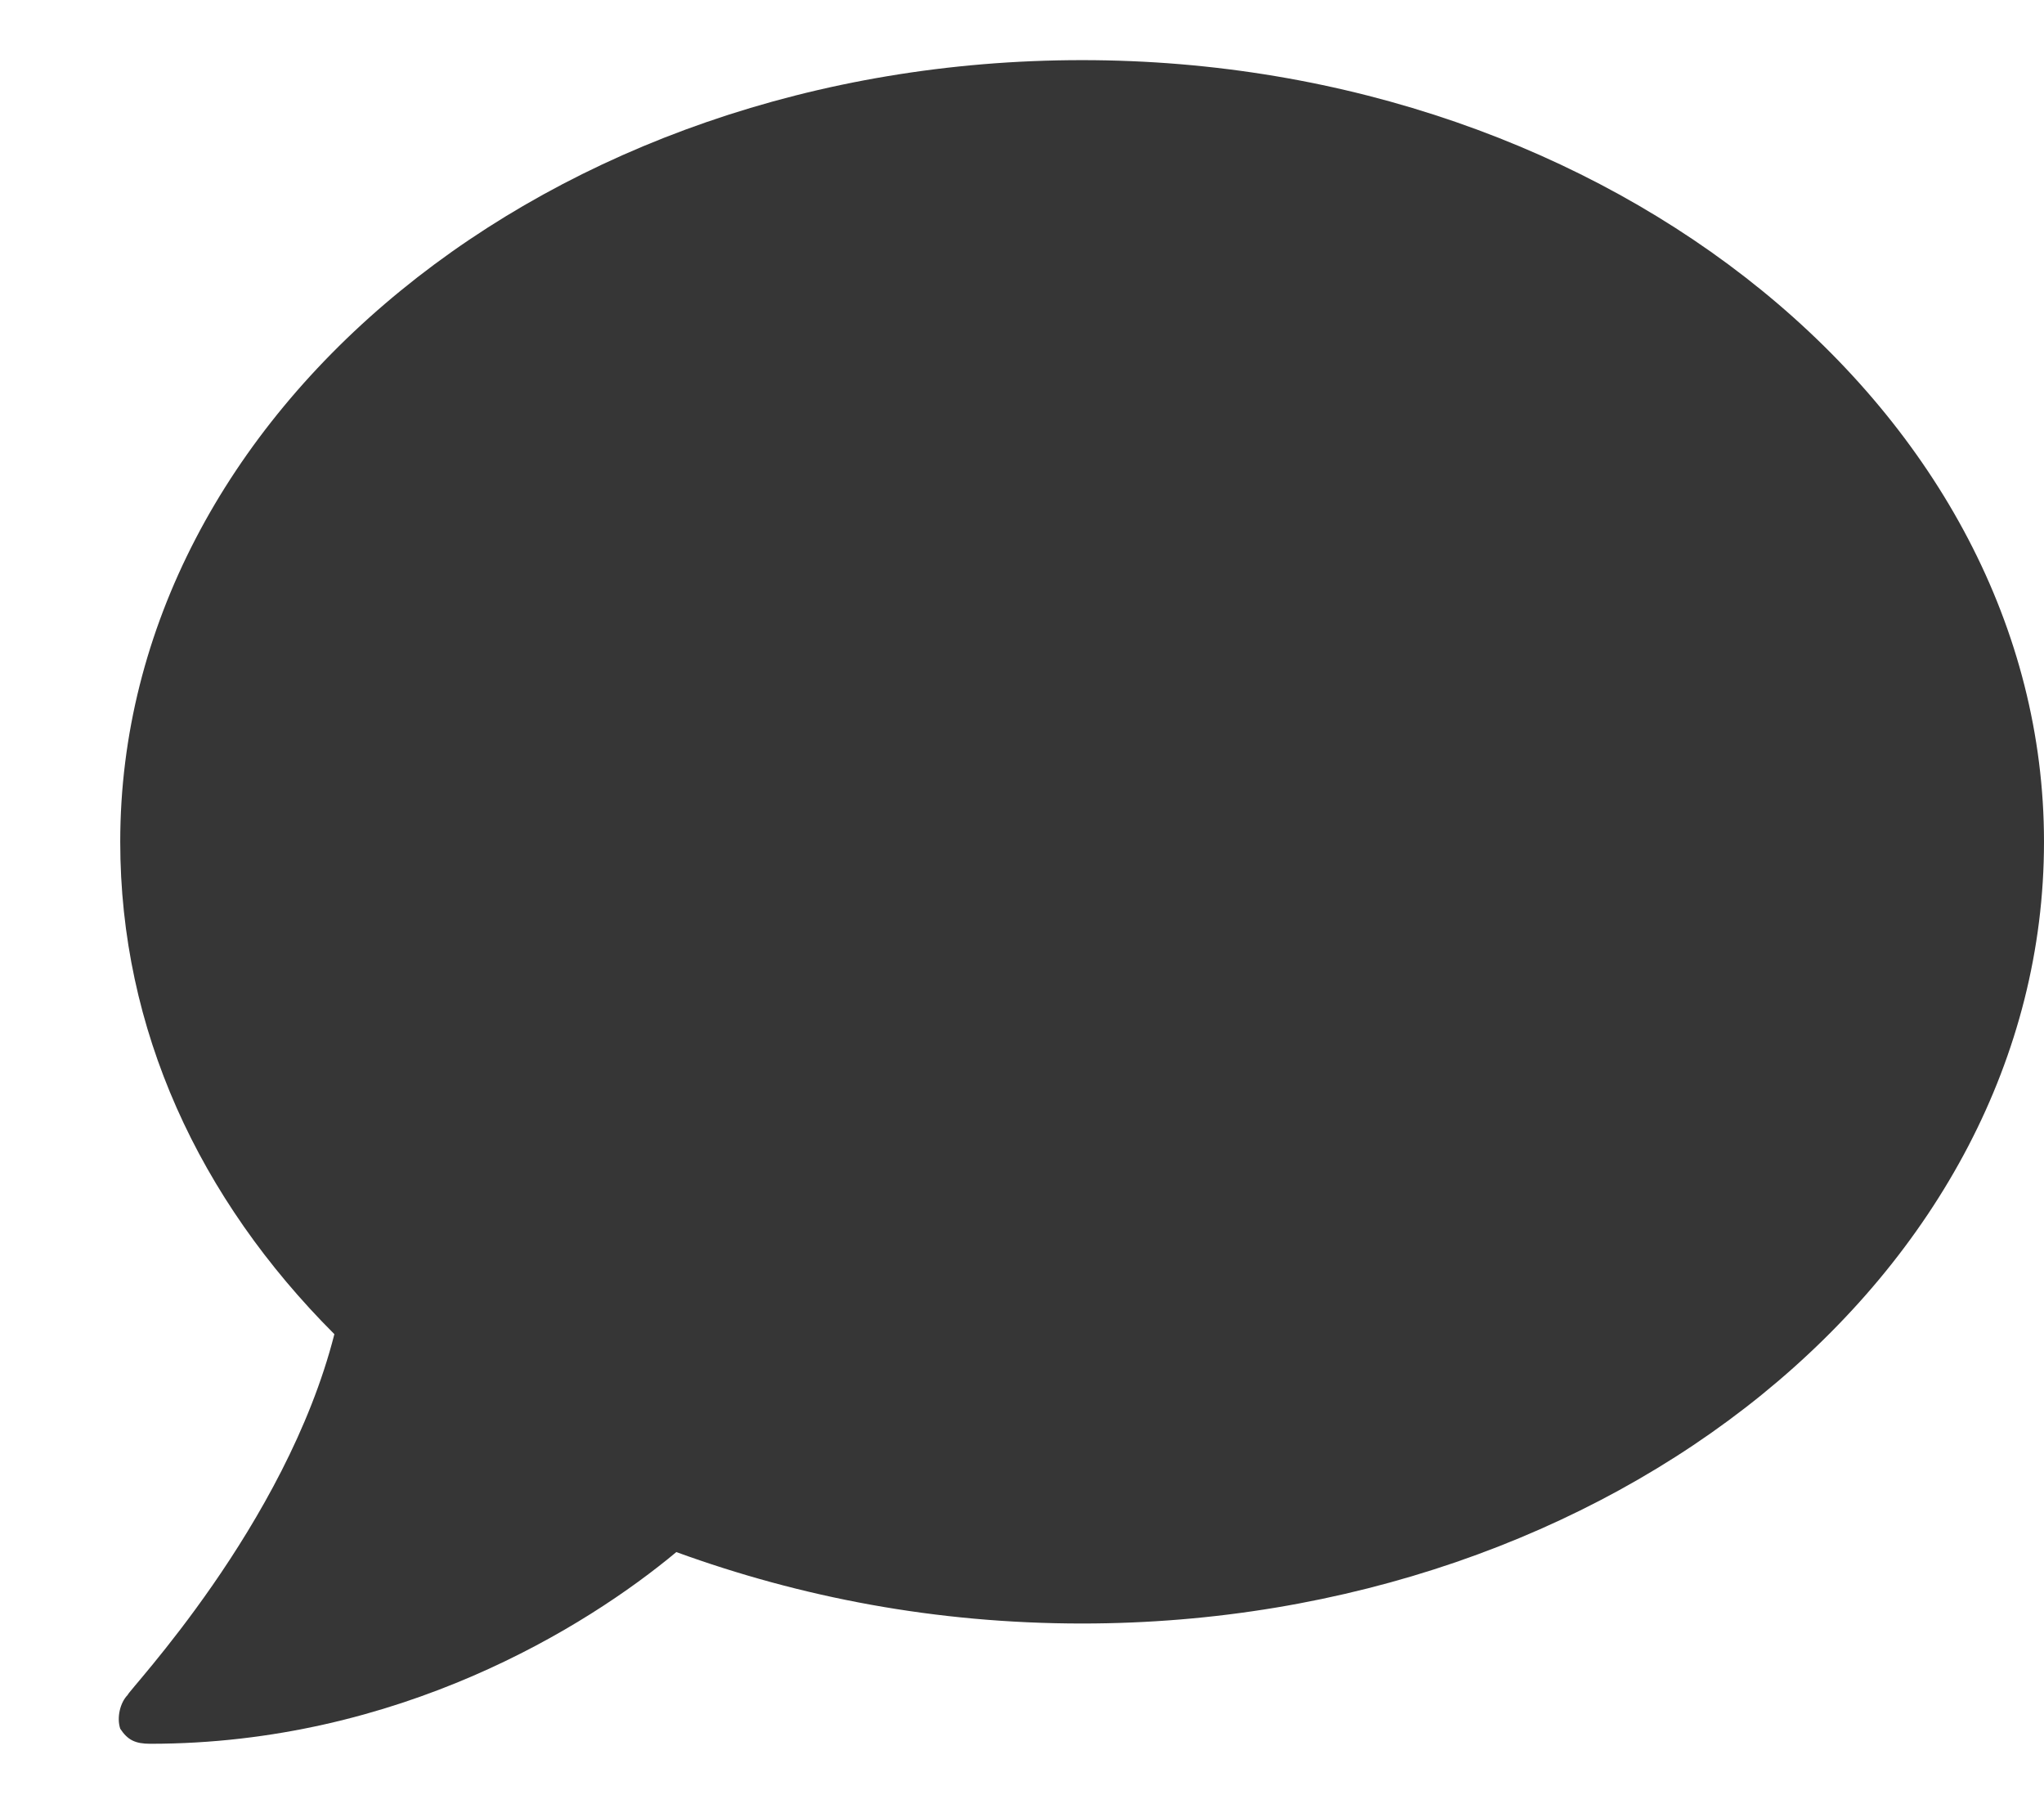 <svg width="17" height="15" viewBox="0 0 17 15" fill="none" xmlns="http://www.w3.org/2000/svg">
<path d="M9 0.5C4.562 0.5 1 3.438 1 7C1 8.562 1.656 9.969 2.781 11.094C2.375 12.688 1.062 14.062 1.062 14.094C1 14.156 0.969 14.281 1 14.375C1.062 14.469 1.125 14.5 1.25 14.5C3.312 14.5 4.875 13.531 5.625 12.906C6.656 13.281 7.781 13.5 9 13.5C13.406 13.5 17 10.594 17 7C17 3.438 13.406 0.5 9 0.5Z" fill="#363636"/>
</svg>
